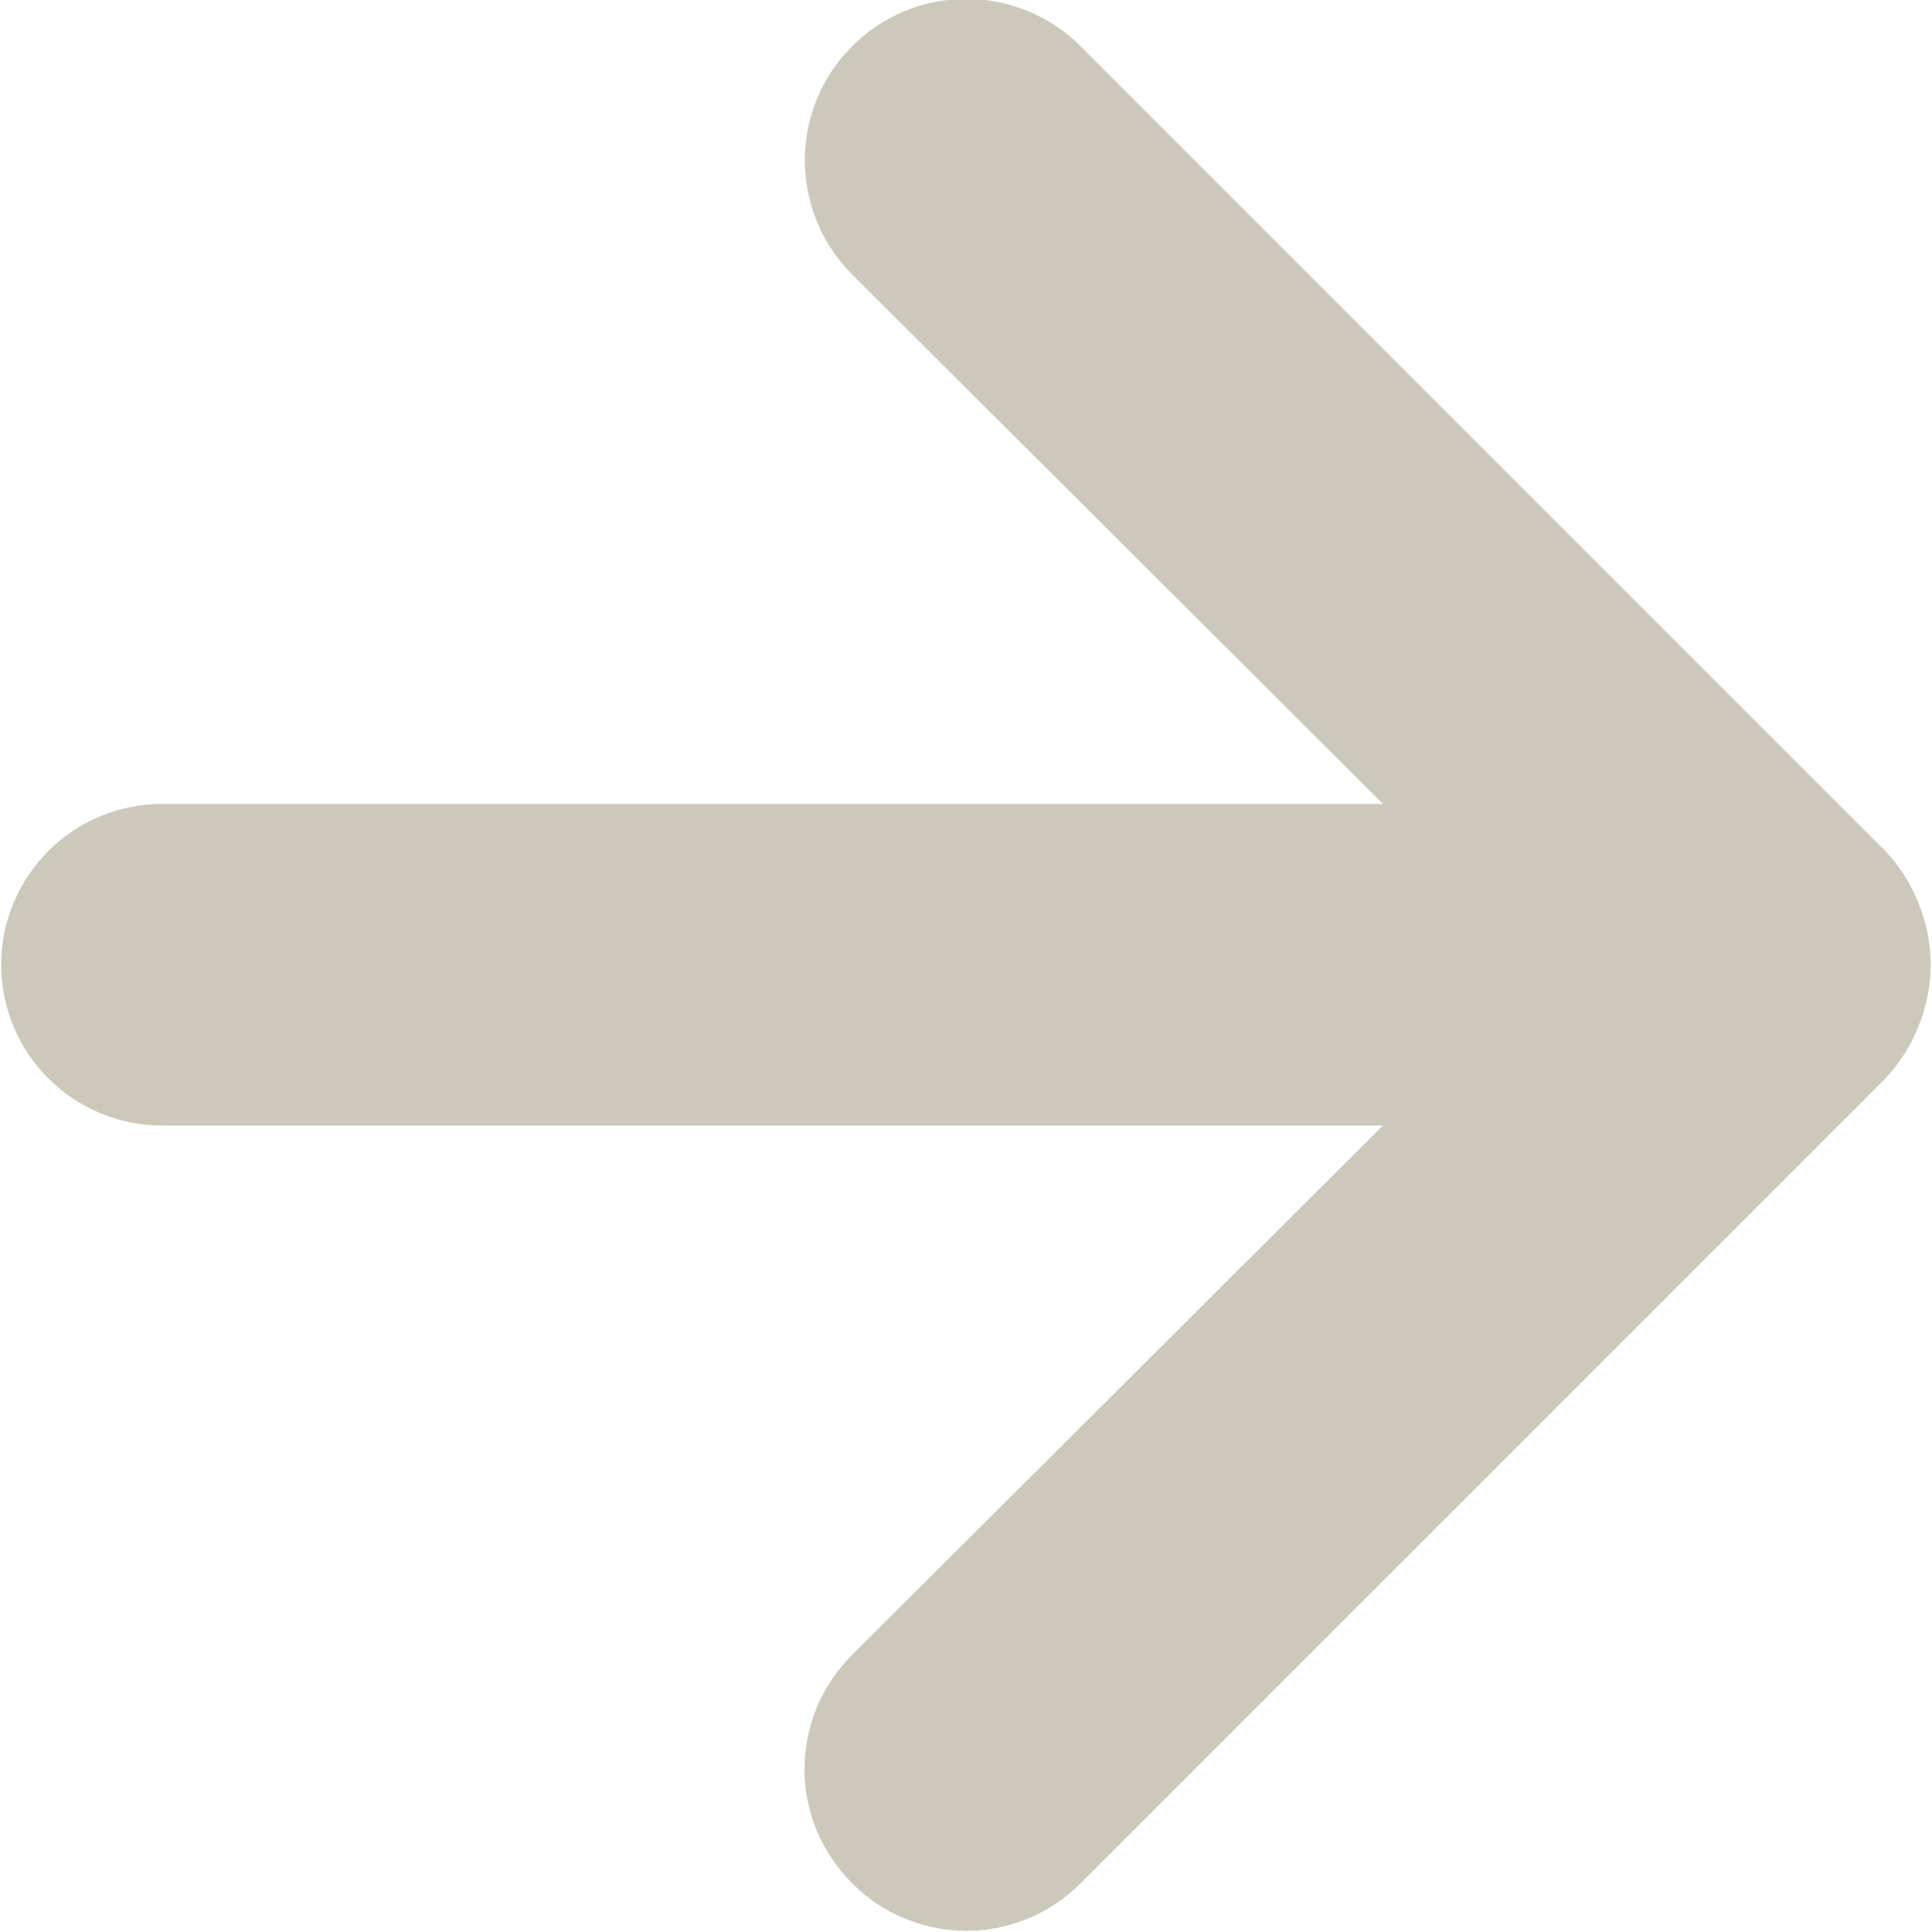 <svg width="10" height="10" viewBox="0 0 10 10" fill="none" xmlns="http://www.w3.org/2000/svg">
<path d="M9.931 4.677C9.891 4.575 9.832 4.481 9.756 4.402L5.593 0.239C5.515 0.161 5.423 0.1 5.322 0.058C5.22 0.016 5.112 -0.006 5.002 -0.006C4.78 -0.006 4.567 0.082 4.411 0.239C4.333 0.317 4.271 0.409 4.229 0.51C4.187 0.612 4.166 0.72 4.166 0.83C4.166 1.052 4.254 1.265 4.411 1.421L7.158 4.161L0.839 4.161C0.618 4.161 0.406 4.249 0.25 4.405C0.094 4.561 0.006 4.773 0.006 4.993C0.006 5.214 0.094 5.426 0.25 5.582C0.406 5.738 0.618 5.826 0.839 5.826L7.158 5.826L4.411 8.565C4.333 8.643 4.271 8.735 4.228 8.836C4.186 8.938 4.164 9.047 4.164 9.157C4.164 9.267 4.186 9.375 4.228 9.477C4.271 9.578 4.333 9.67 4.411 9.748C4.488 9.826 4.58 9.888 4.682 9.93C4.783 9.972 4.892 9.994 5.002 9.994C5.112 9.994 5.22 9.972 5.322 9.93C5.423 9.888 5.516 9.826 5.593 9.748L9.756 5.585C9.832 5.505 9.891 5.412 9.931 5.31C10.014 5.107 10.014 4.88 9.931 4.677Z" fill="#CCC9BB"/>
</svg>

